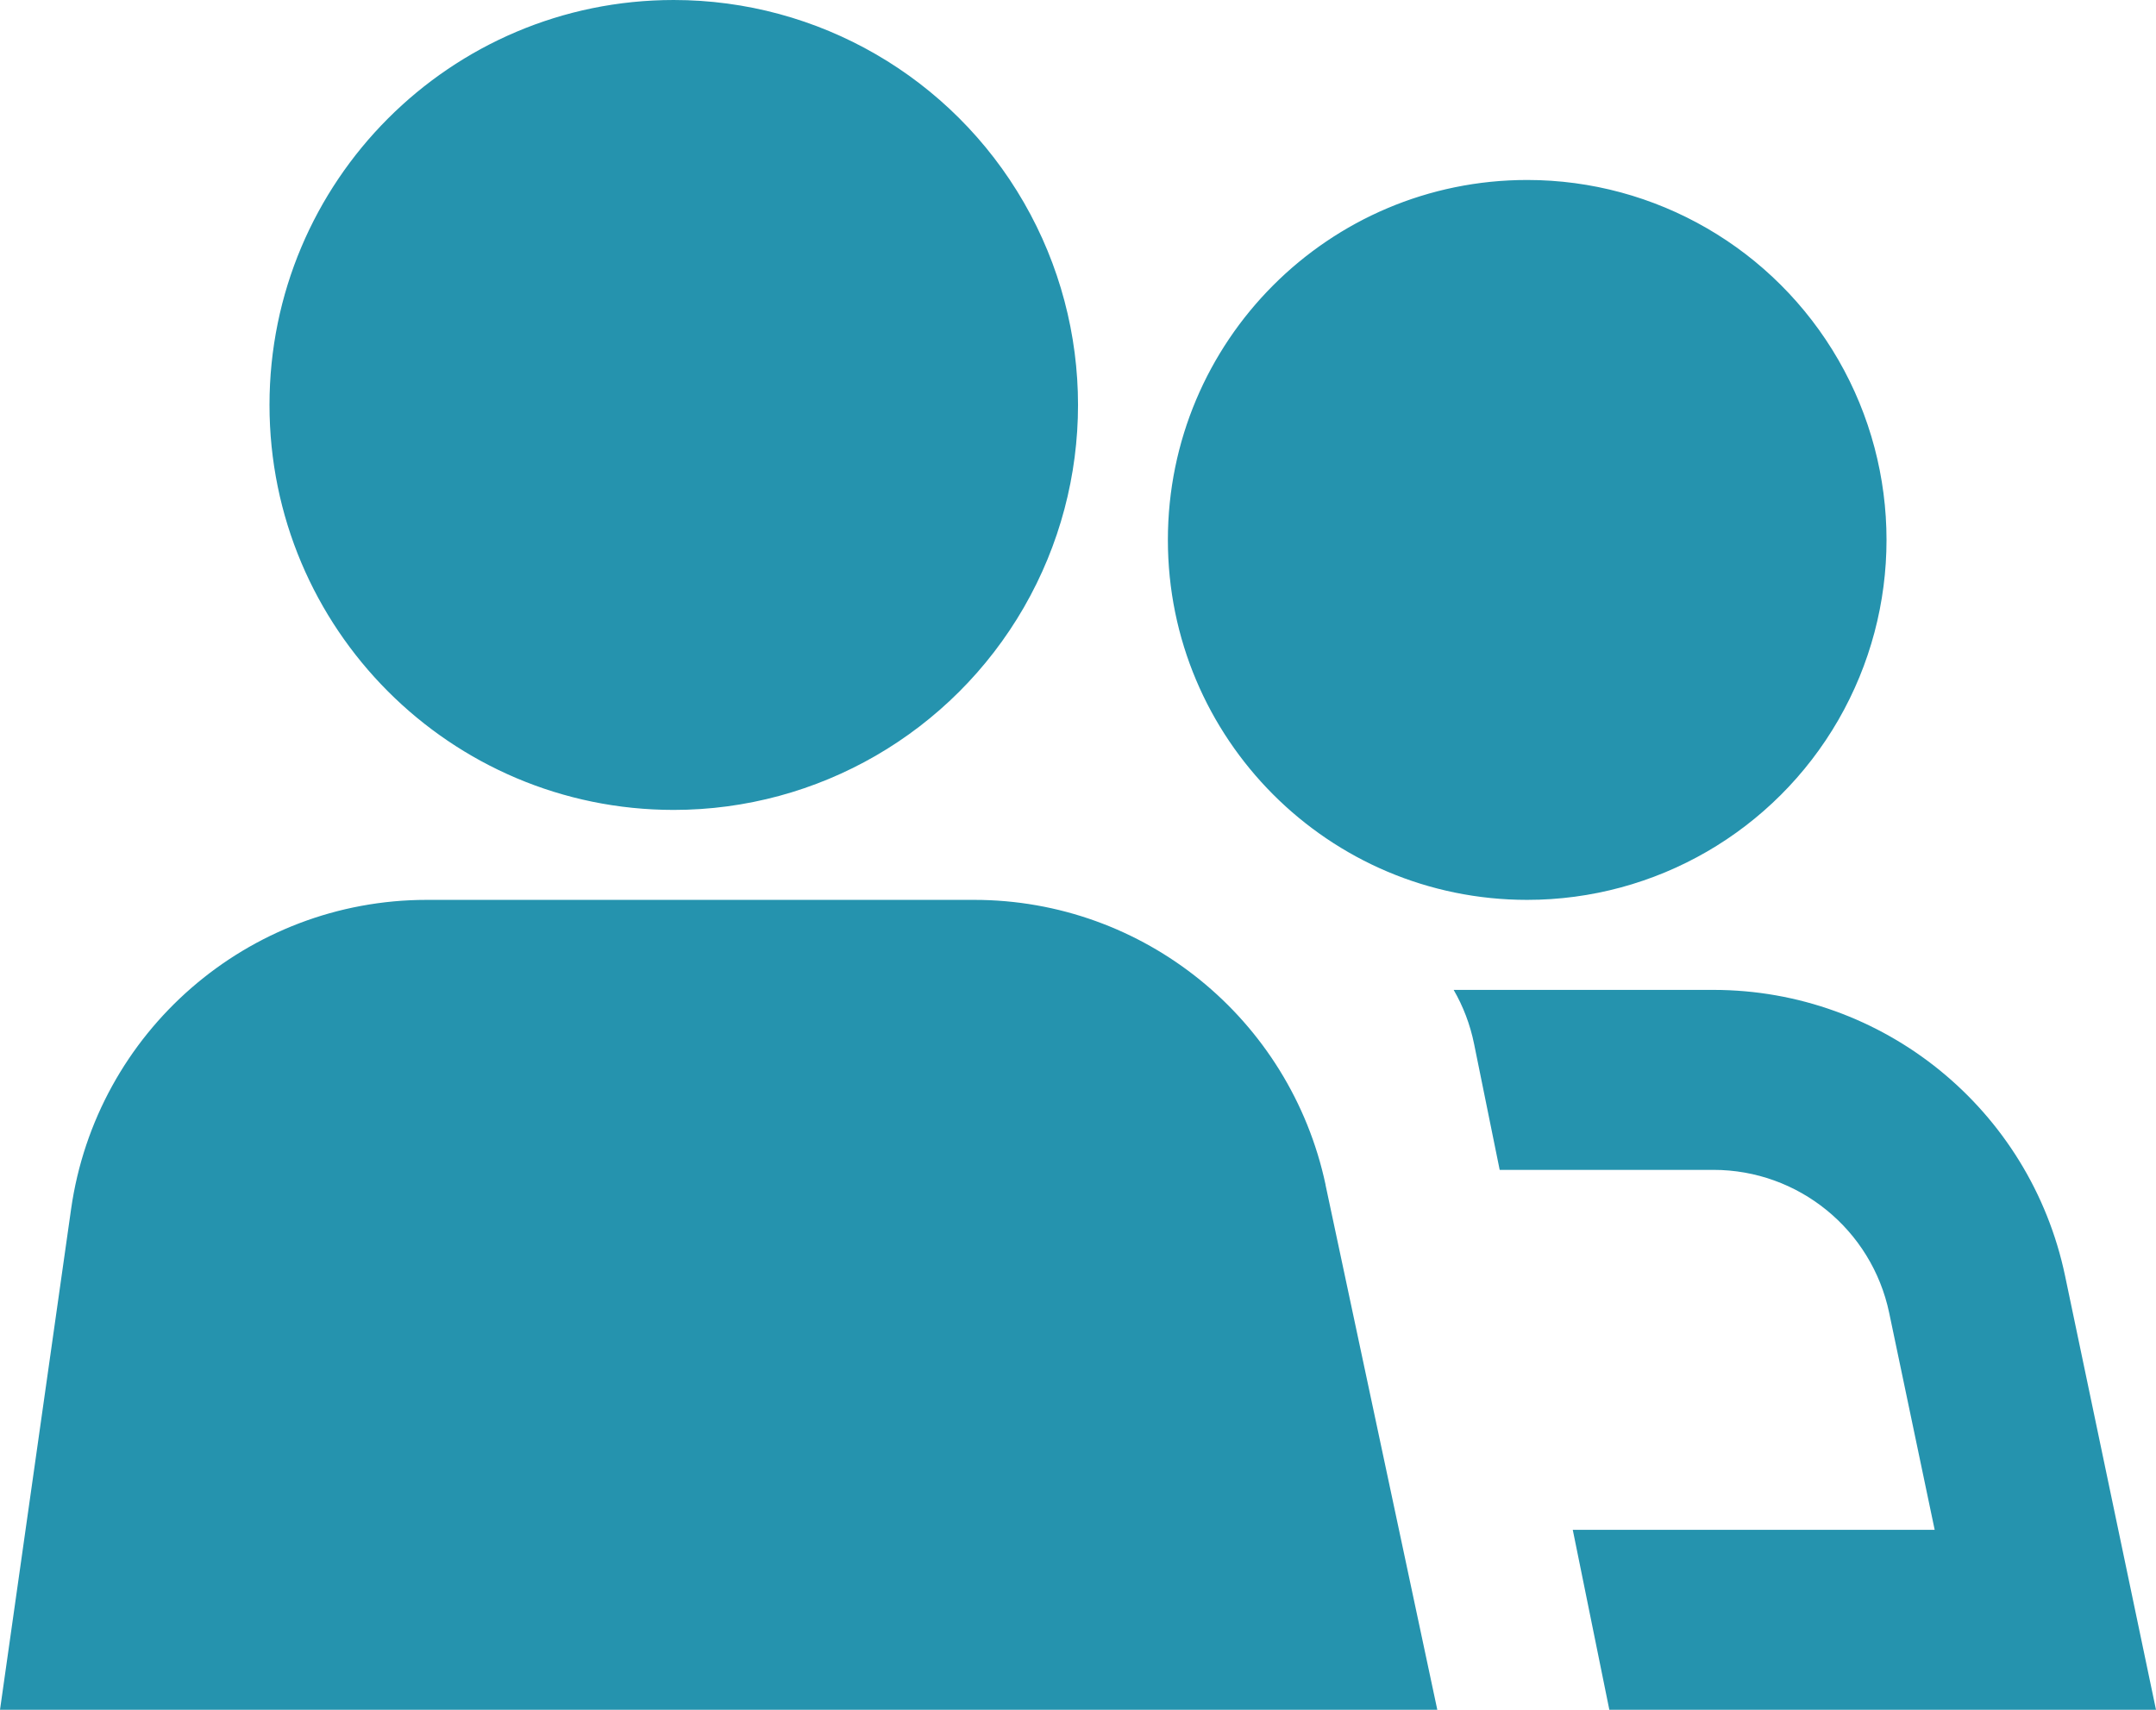 <?xml version="1.0" encoding="UTF-8"?>
<svg width="29px" height="23px" viewBox="0 0 29 23" version="1.1" xmlns="http://www.w3.org/2000/svg" xmlns:xlink="http://www.w3.org/1999/xlink">
    <title>users-95</title>
    <g id="Page-1" stroke="none" stroke-width="1" fill="none" fill-rule="evenodd">
        <g id="My-Settings" transform="translate(-666, -311)" fill="#2593AE" fill-rule="nonzero">
            <g id="Login-Information" transform="translate(639, 294)">
                <g id="users-95" transform="translate(27, 17)">
                    <path d="M9.062,8.474 C10.142,8.474 11.139,7.897 11.679,6.961 C12.219,6.024 12.219,4.871 11.679,3.934 C11.139,2.998 10.142,2.421 9.062,2.421 C7.394,2.421 6.042,3.776 6.042,5.447 C6.042,7.119 7.394,8.474 9.062,8.474 L9.062,8.474 Z M9.062,10.895 C11.005,10.895 12.8,9.856 13.772,8.171 C14.743,6.486 14.743,4.409 13.772,2.724 C12.8,1.038 11.005,0 9.062,0 C6.059,0 3.625,2.439 3.625,5.447 C3.625,8.456 6.059,10.895 9.062,10.895 Z M20.542,9.684 C21.405,9.684 22.203,9.223 22.635,8.474 C23.066,7.725 23.066,6.802 22.635,6.053 C22.203,5.304 21.405,4.842 20.542,4.842 C19.207,4.842 18.125,5.926 18.125,7.263 C18.125,8.6 19.207,9.684 20.542,9.684 Z M20.542,12.105 C22.269,12.105 23.864,11.183 24.728,9.684 C25.591,8.186 25.591,6.34 24.728,4.842 C23.864,3.344 22.269,2.421 20.542,2.421 C17.872,2.421 15.709,4.589 15.709,7.263 C15.709,9.937 17.872,12.105 20.542,12.105 L20.542,12.105 Z M13.103,14.526 L5.741,14.526 C4.538,14.526 3.518,15.413 3.349,16.607 L2.785,20.579 L16.347,20.579 L15.466,16.442 C15.228,15.325 14.243,14.526 13.103,14.526 Z M17.83,15.937 C17.353,13.702 15.383,12.105 13.103,12.105 L5.741,12.105 C3.335,12.105 1.295,13.879 0.956,16.266 L0,23 L19.333,23 L17.829,15.937 L17.83,15.937 Z M29,23 L27.777,17.163 C27.307,14.921 25.333,13.316 23.046,13.316 L19.553,13.316 C19.681,13.537 19.775,13.782 19.828,14.044 L20.172,15.737 L23.047,15.737 C24.19,15.737 25.176,16.54 25.411,17.66 L26.023,20.579 L21.155,20.579 L21.647,23 L29,23 Z" id="Shape"></path>
                </g>
            </g>
        </g>
    </g>
</svg>